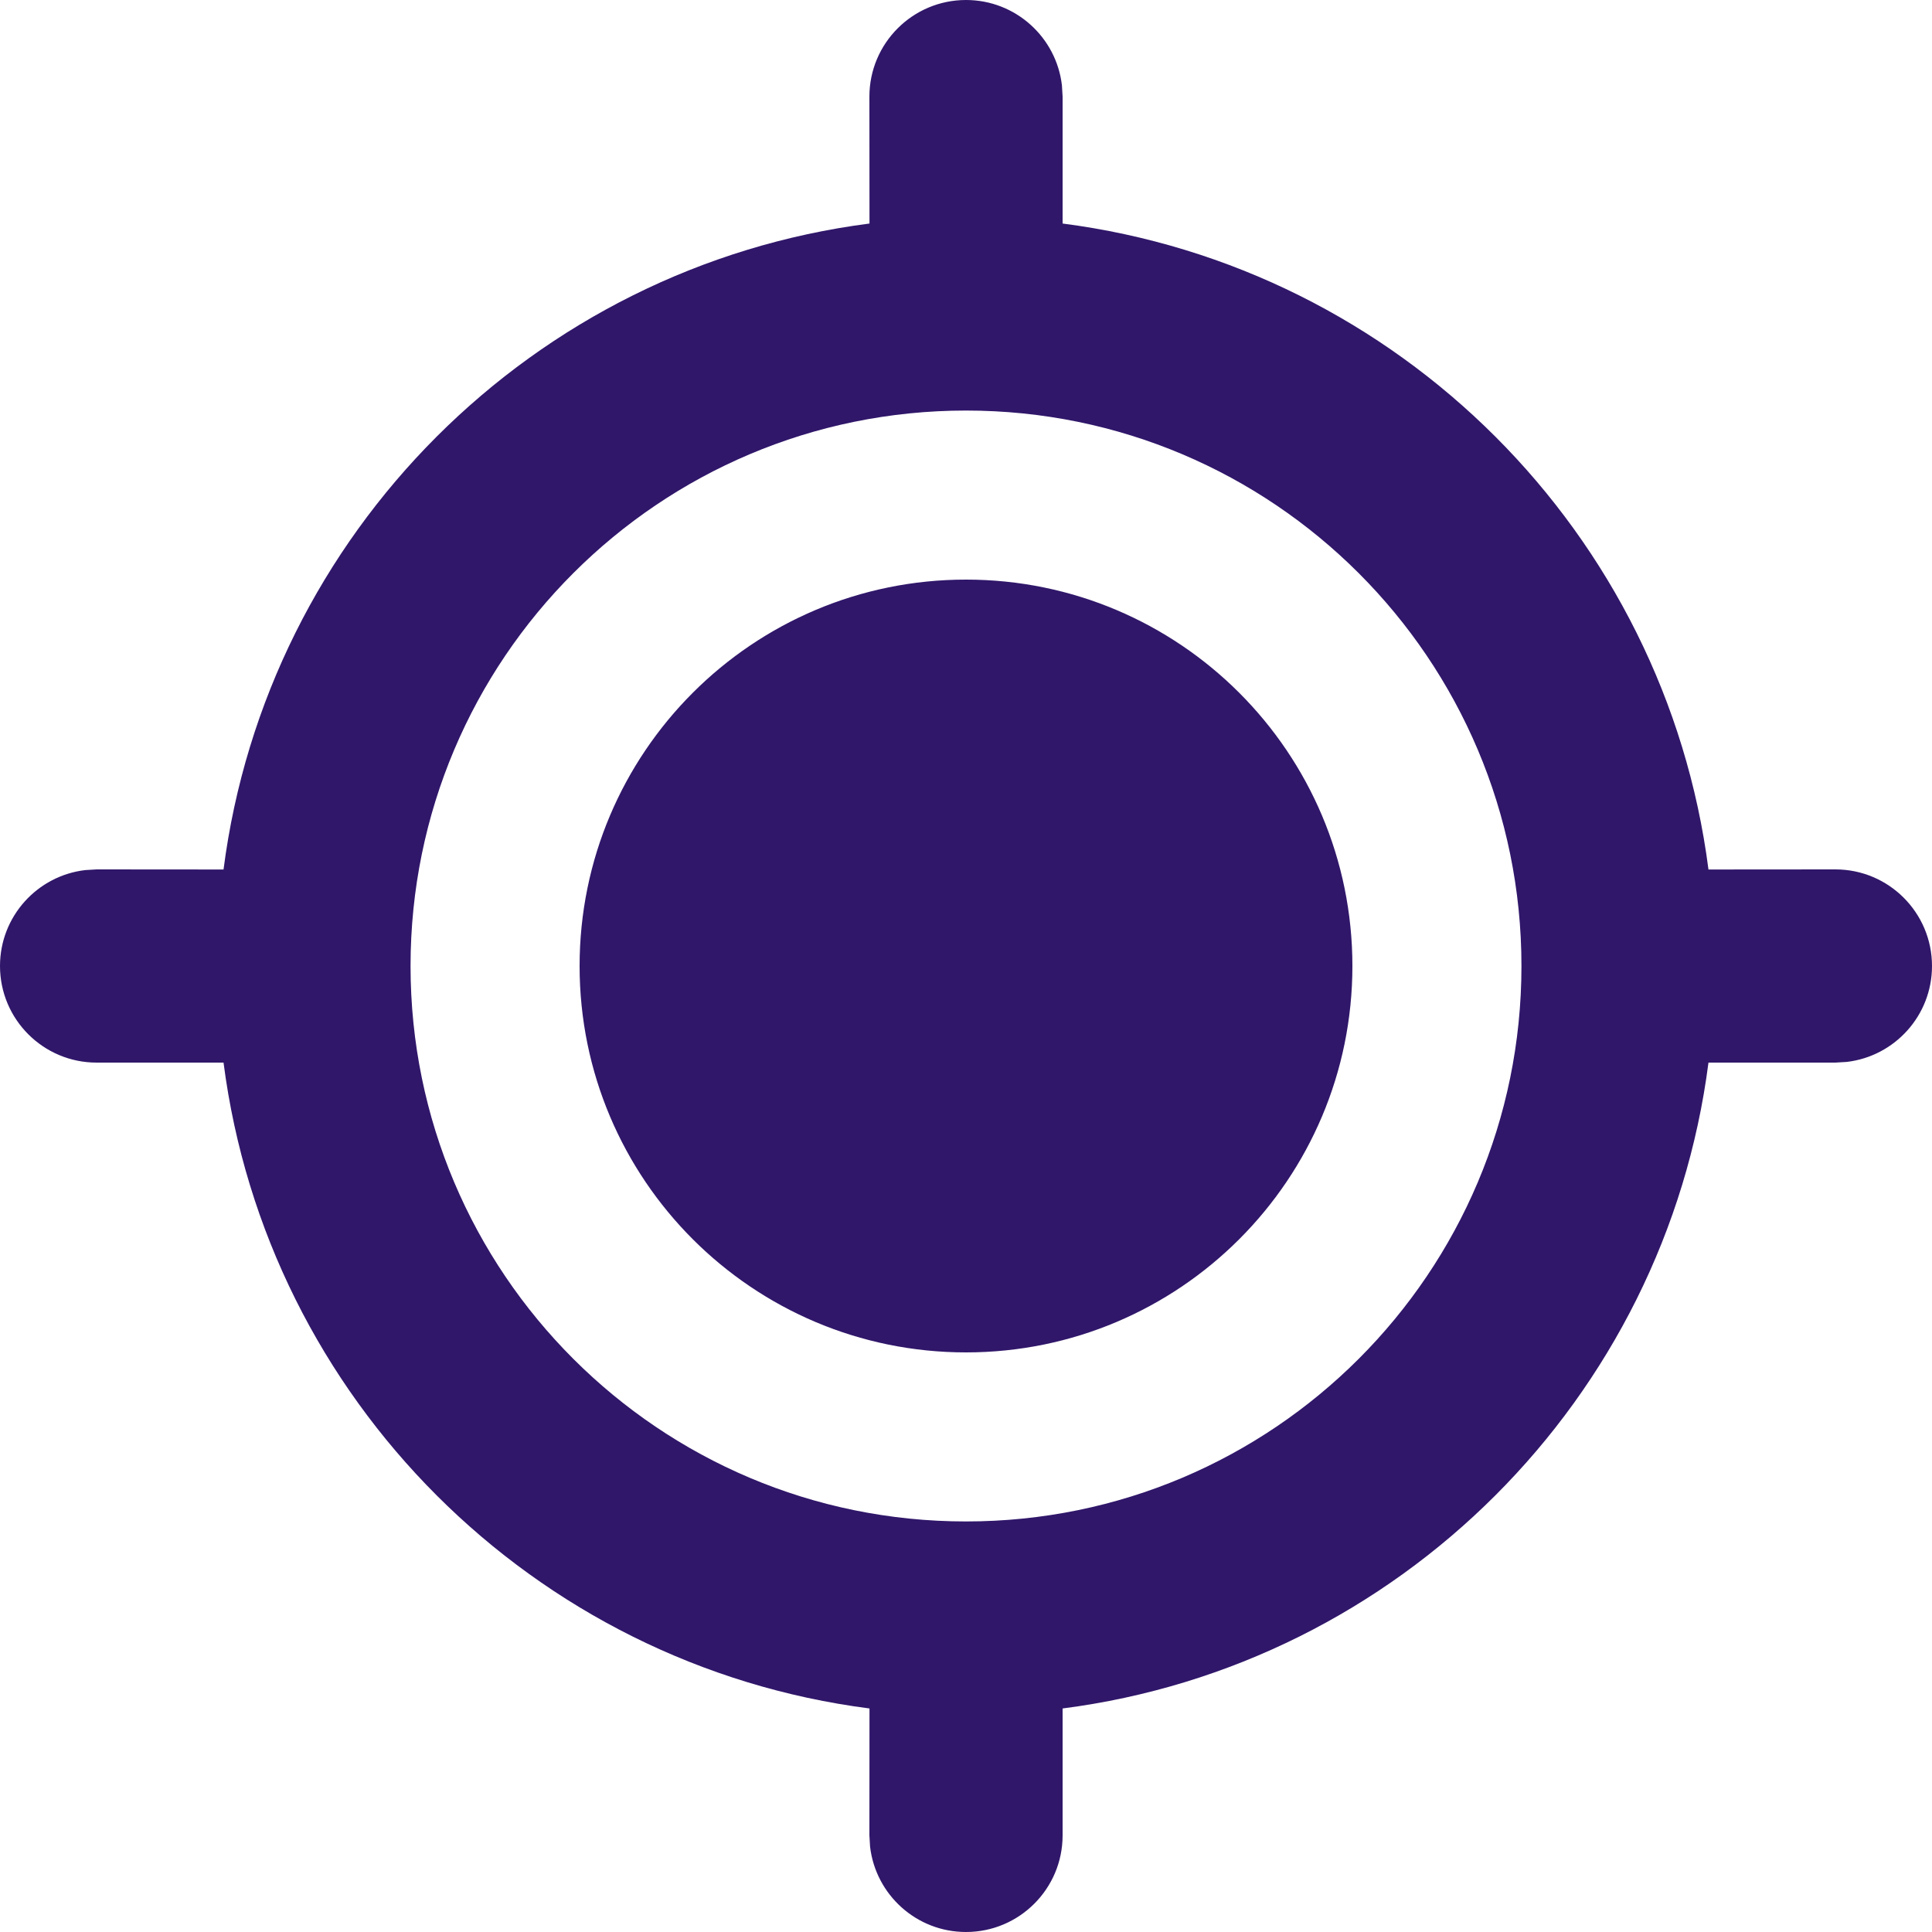 <svg width="20" height="20" viewBox="0 0 20 20" fill="none" xmlns="http://www.w3.org/2000/svg">
<path d="M10 0C10.513 0 10.935 0.386 10.993 0.883L11 1L11 2.314C14.481 2.763 17.238 5.52 17.686 9.001L19 9C19.552 9 20 9.448 20 10C20 10.513 19.614 10.935 19.117 10.993L19 11L17.686 11C17.238 14.48 14.48 17.238 11 17.686L11 19C11 19.552 10.552 20 10 20C9.487 20 9.065 19.614 9.007 19.117L9 19L9.001 17.686C5.52 17.238 2.763 14.481 2.314 11L1 11C0.448 11 0 10.552 0 10C0 9.487 0.386 9.065 0.883 9.007L1 9L2.314 9.001C2.762 5.52 5.52 2.762 9.001 2.314L9 1C9 0.448 9.448 0 10 0ZM10 4.25C6.824 4.25 4.25 6.824 4.25 10C4.25 13.176 6.824 15.75 10 15.75C13.176 15.75 15.75 13.176 15.75 10C15.75 6.824 13.176 4.25 10 4.25ZM10 6C12.209 6 14 7.791 14 10C14 12.209 12.209 14 10 14C7.791 14 6 12.209 6 10C6 7.791 7.791 6 10 6Z" fill="#30176A"/>
</svg>
